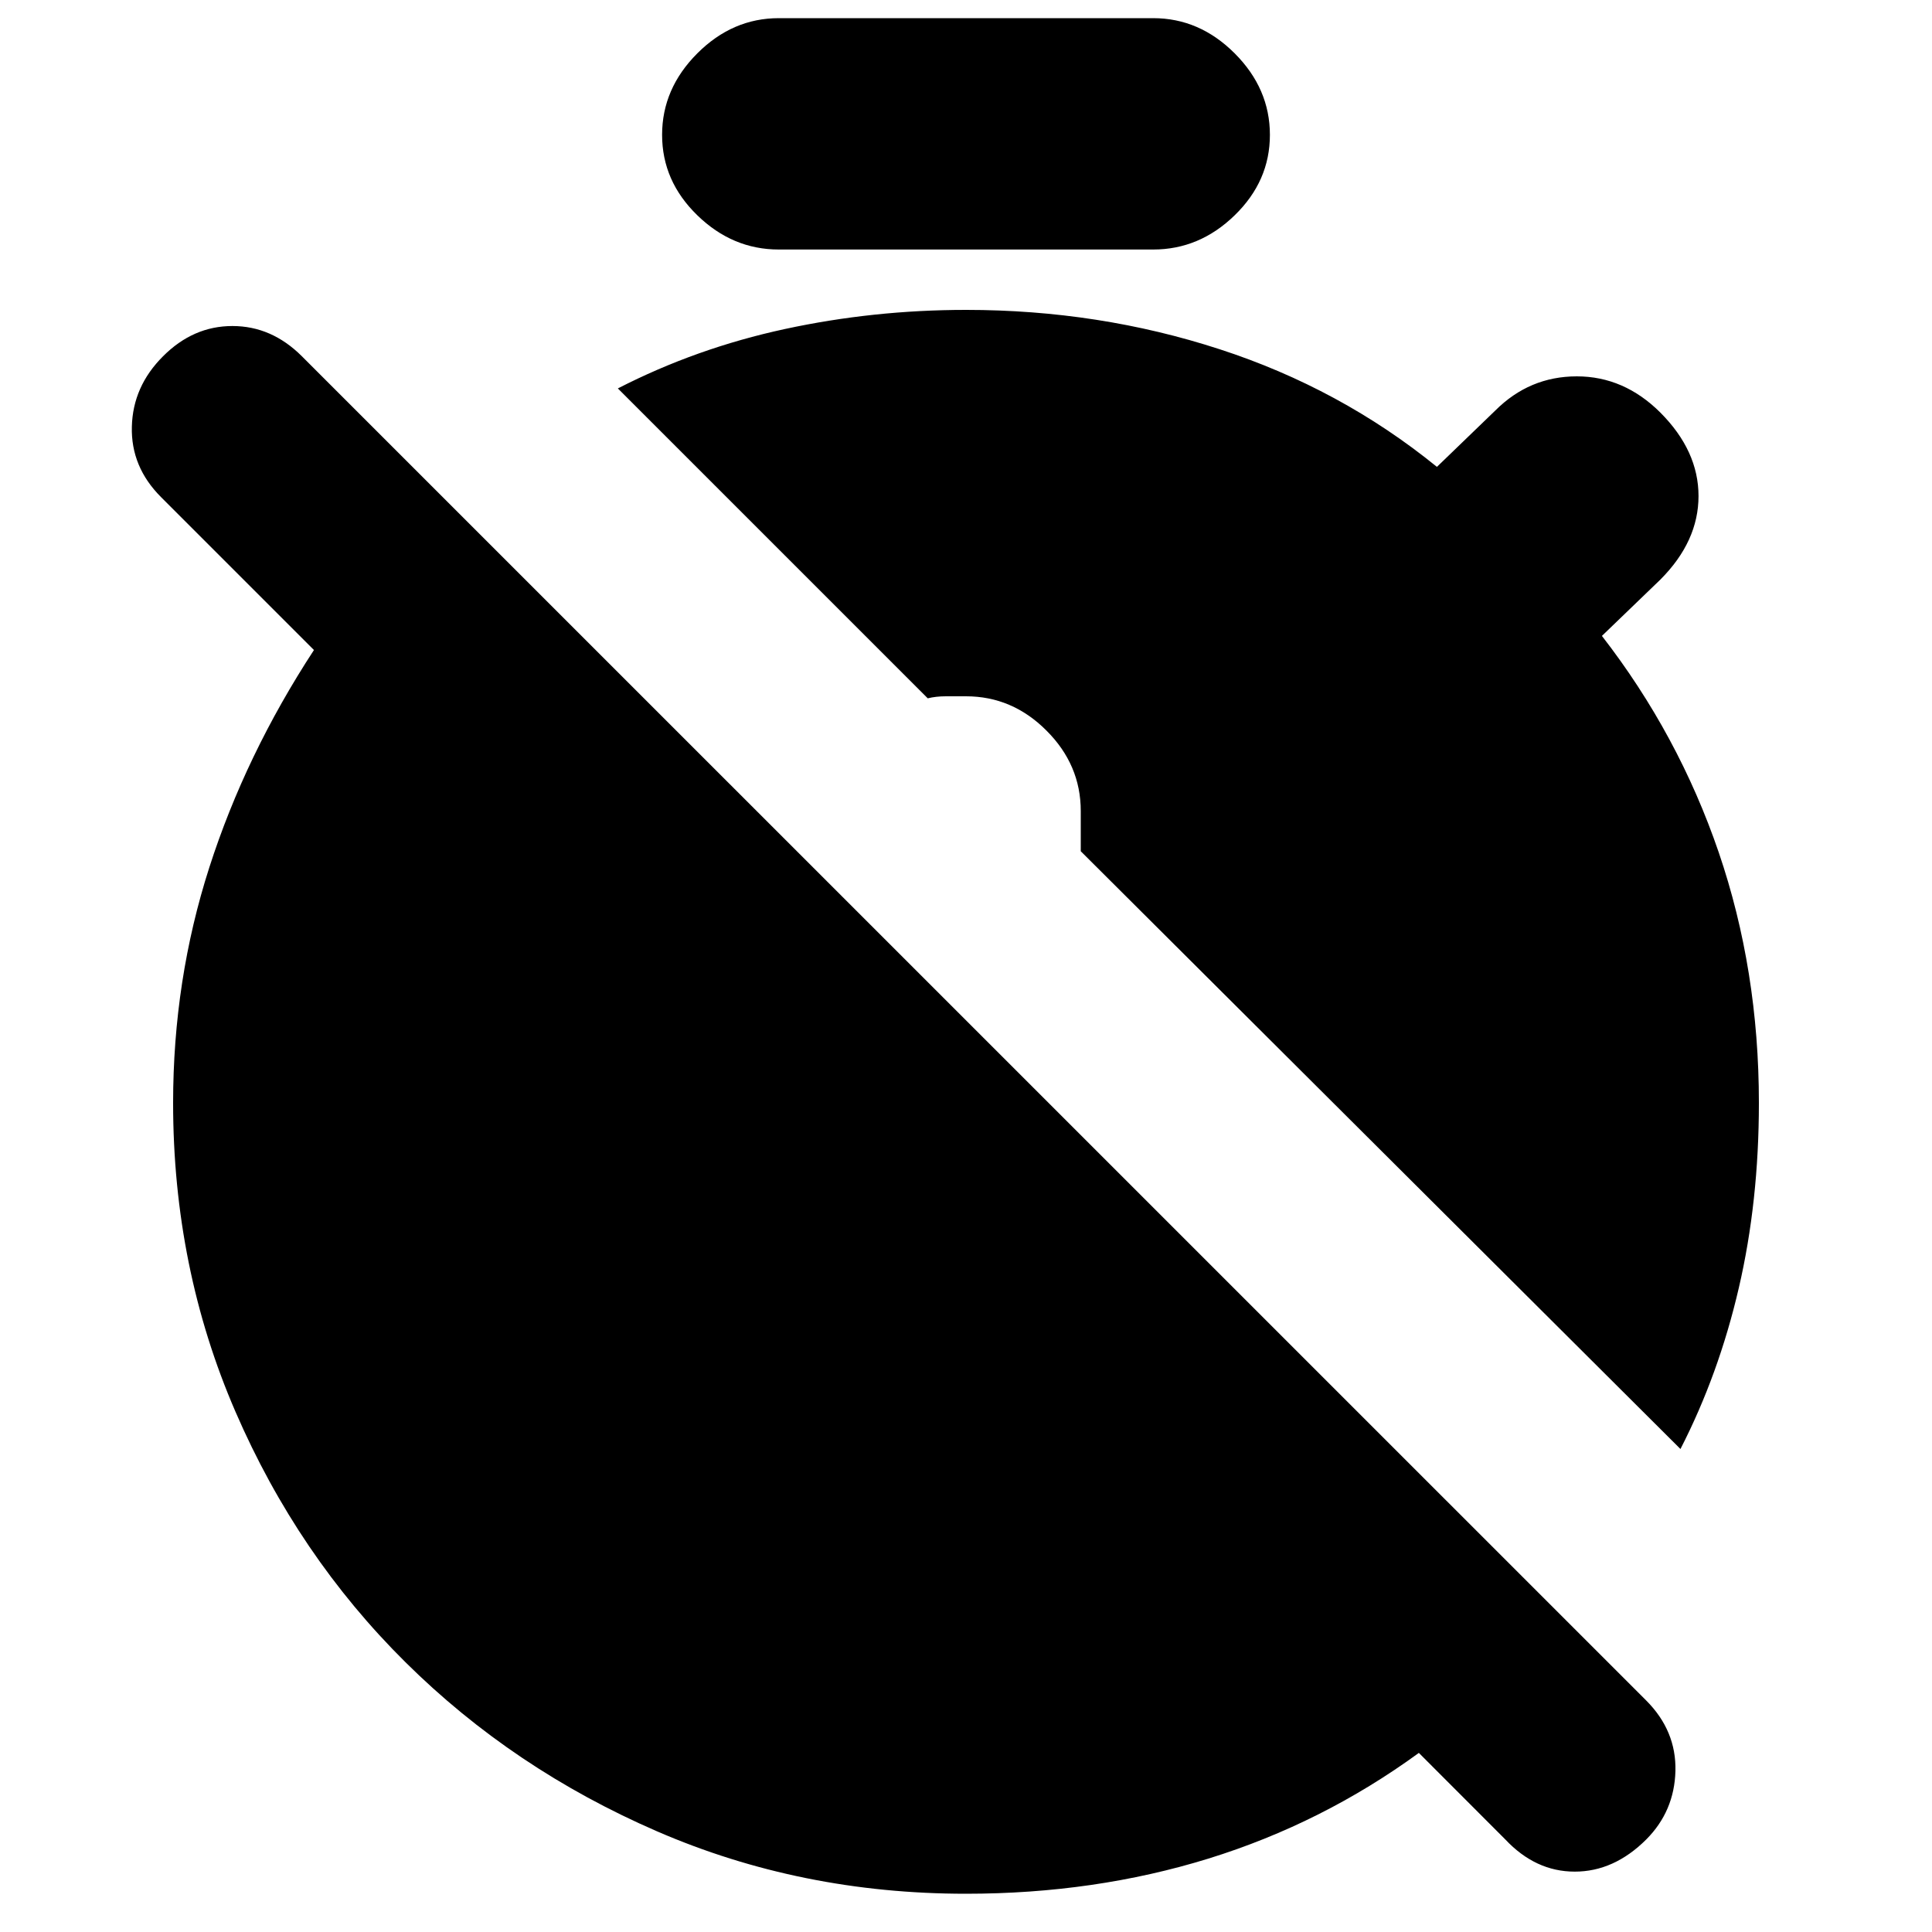 <svg xmlns="http://www.w3.org/2000/svg" height="20" width="20"><path d="m17.396 15-6.208-6.188v-.416q0-.479-.355-.833-.354-.355-.833-.355h-.208q-.104 0-.188.021L6.396 4.021q.812-.417 1.729-.615T10 3.208q1.375 0 2.625.407 1.25.406 2.25 1.218l.604-.583q.354-.354.844-.354.489 0 .865.375.395.396.395.864 0 .469-.395.865l-.605.583q.792 1.021 1.209 2.24.416 1.219.416 2.594 0 1.021-.208 1.916-.208.896-.604 1.667ZM10 19.604q-1.708 0-3.198-.646t-2.604-1.75q-1.115-1.104-1.76-2.593-.646-1.49-.646-3.198 0-1.271.375-2.438.375-1.167 1.083-2.25L1.667 5.146q-.313-.313-.302-.729.01-.417.323-.729.312-.313.718-.313.406 0 .719.313l13.917 13.916q.312.313.302.729-.011.417-.302.709-.334.333-.74.333-.406 0-.719-.333l-.895-.896q-1 .729-2.178 1.094-1.177.364-2.51.364ZM8.062 2.583q-.479 0-.843-.354-.365-.354-.365-.833t.365-.844q.364-.364.843-.364h3.876q.479 0 .843.364.365.365.365.844t-.365.833q-.364.354-.843.354Z"/></svg>
